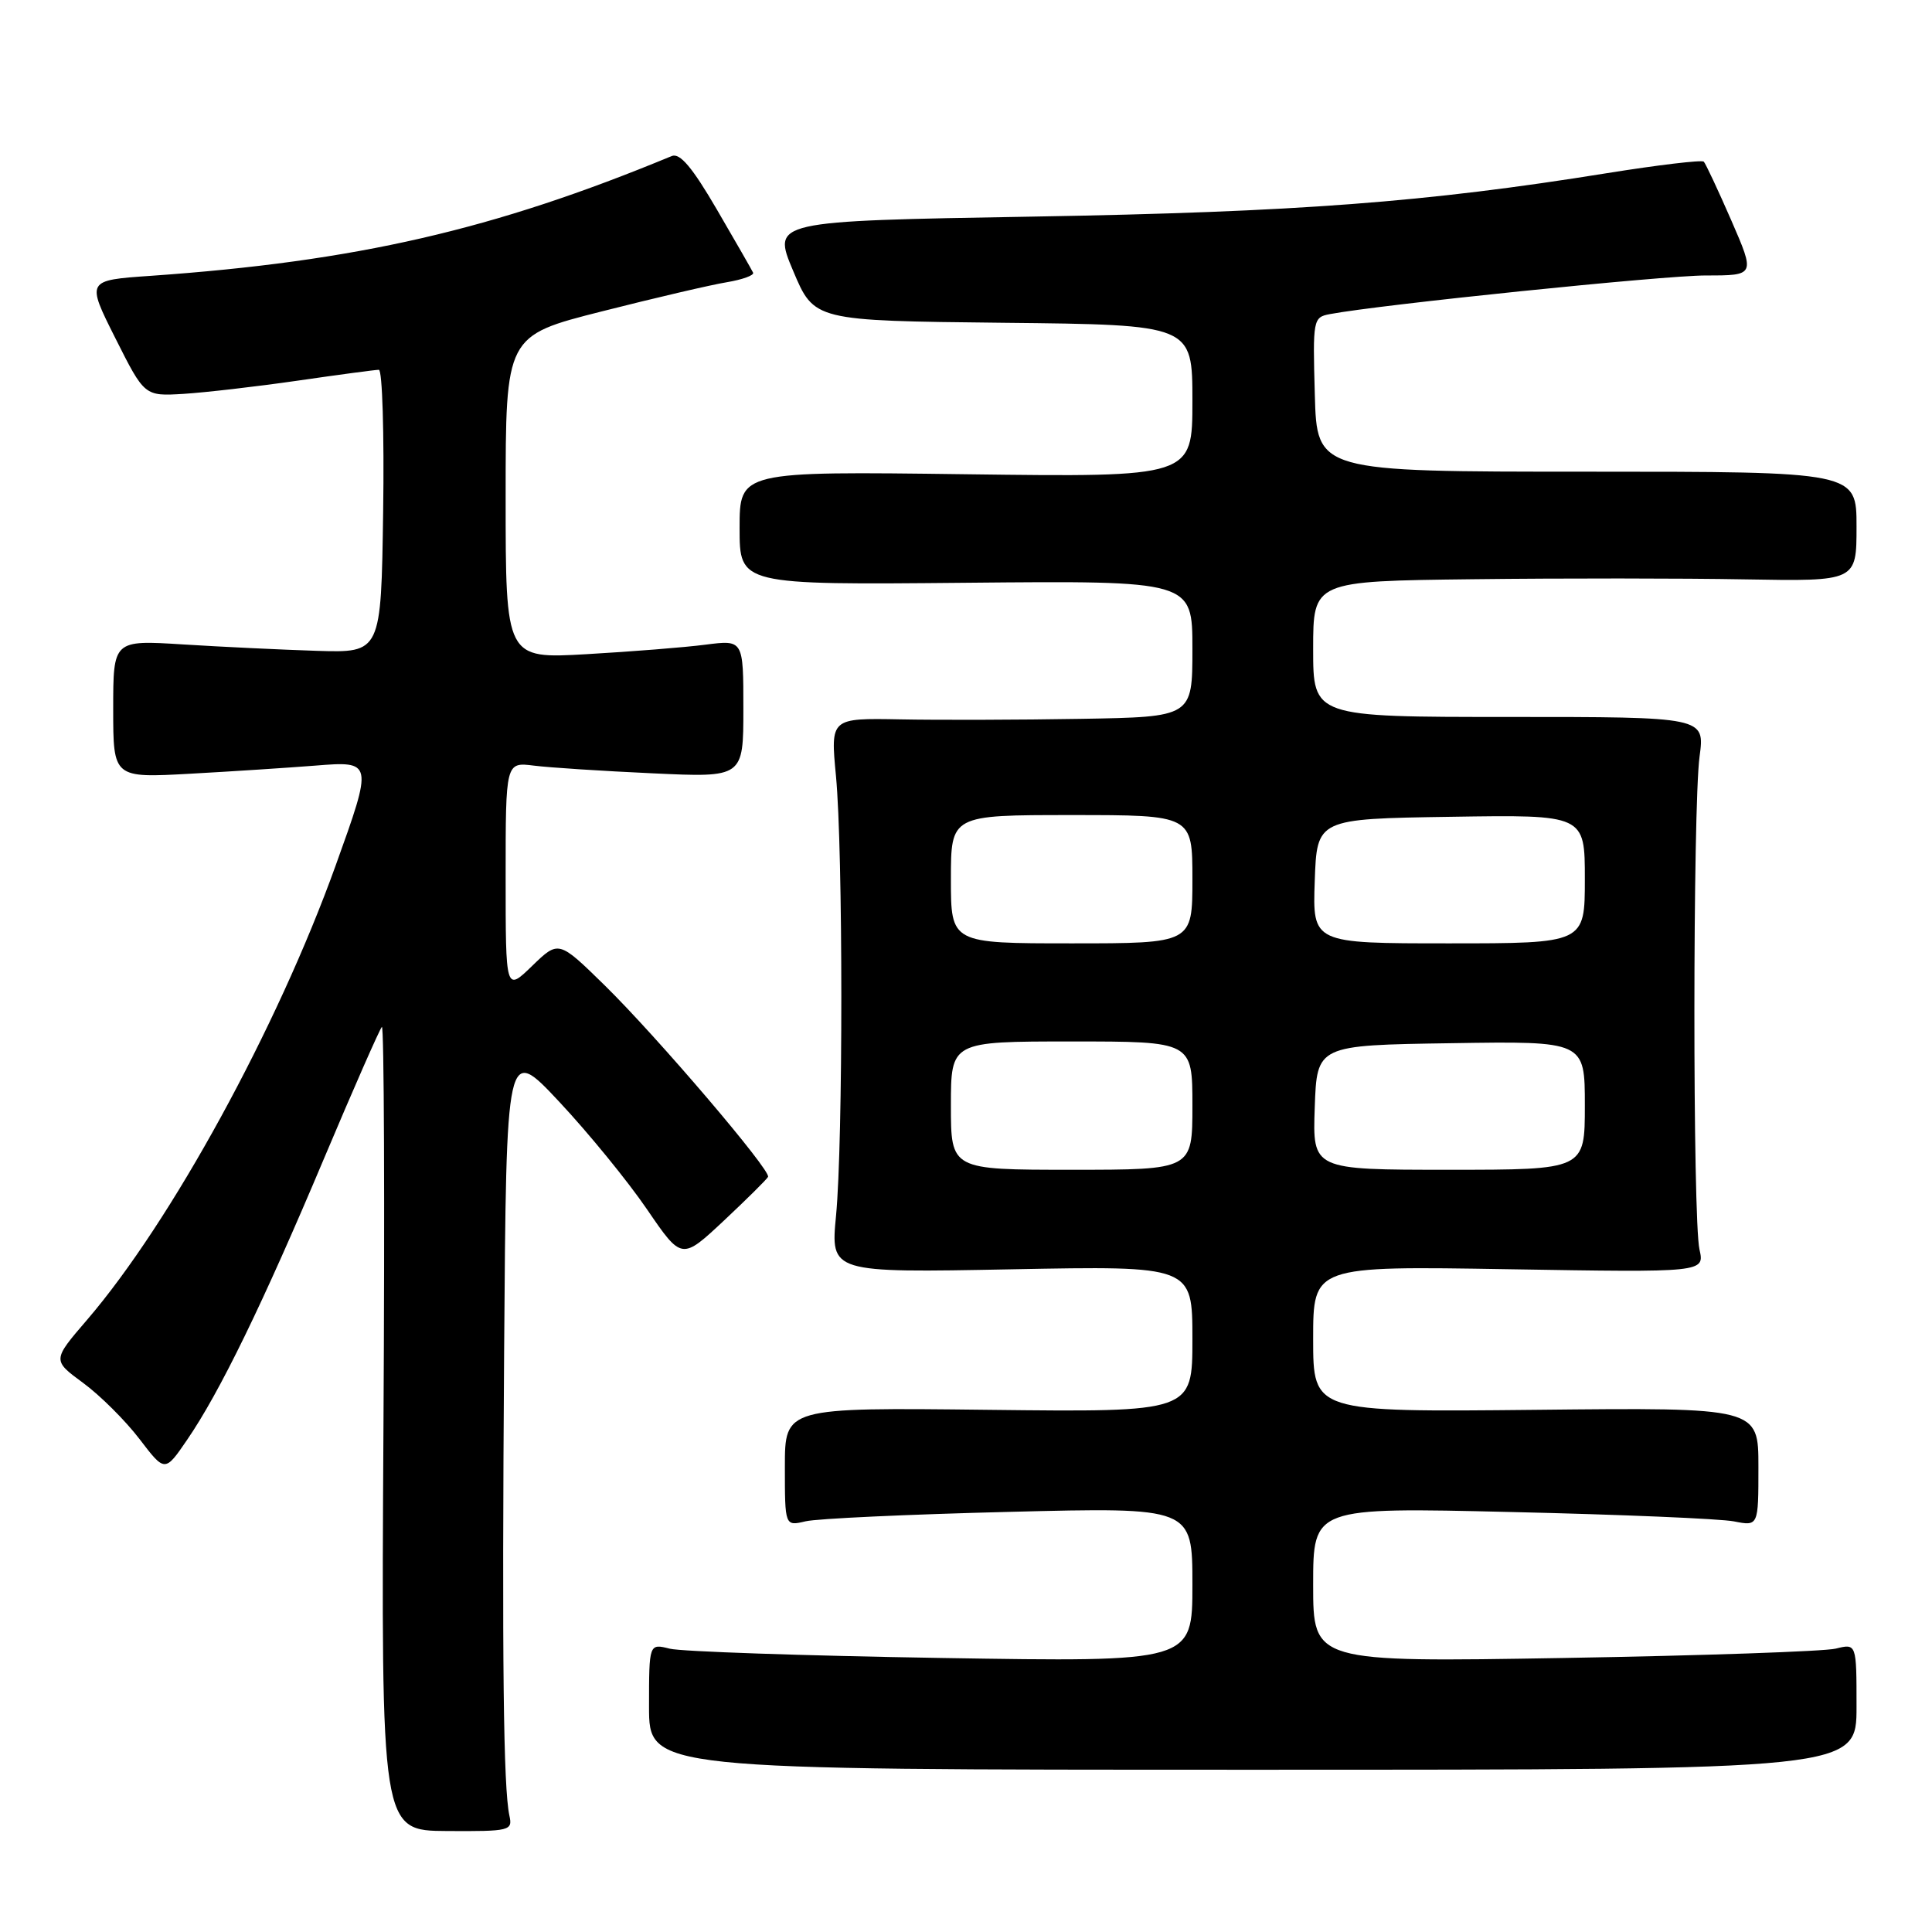<?xml version="1.0" encoding="UTF-8" standalone="no"?>
<!DOCTYPE svg PUBLIC "-//W3C//DTD SVG 1.1//EN" "http://www.w3.org/Graphics/SVG/1.1/DTD/svg11.dtd" >
<svg xmlns="http://www.w3.org/2000/svg" xmlns:xlink="http://www.w3.org/1999/xlink" version="1.1" viewBox="0 0 256 256">
 <g >
 <path fill="currentColor"
d=" M 67.50 240.59 C 66.70 236.88 66.51 220.34 66.80 179.00 C 67.09 138.50 67.09 138.50 74.11 146.00 C 77.97 150.12 83.20 156.53 85.73 160.24 C 90.33 166.97 90.33 166.97 95.92 161.74 C 98.99 158.86 101.62 156.25 101.77 155.94 C 102.18 155.09 87.02 137.32 80.10 130.54 C 74.02 124.59 74.02 124.59 70.51 127.99 C 67.00 131.39 67.00 131.39 67.00 116.18 C 67.00 100.98 67.00 100.98 70.75 101.45 C 72.81 101.71 79.90 102.17 86.50 102.47 C 98.50 103.03 98.50 103.03 98.50 93.90 C 98.50 84.78 98.50 84.78 93.50 85.42 C 90.75 85.78 83.66 86.34 77.75 86.68 C 67.00 87.30 67.00 87.30 67.00 65.89 C 67.00 44.49 67.00 44.49 79.75 41.26 C 86.76 39.48 94.21 37.74 96.29 37.40 C 98.38 37.05 99.95 36.48 99.79 36.13 C 99.63 35.78 97.47 32.02 95.00 27.78 C 91.73 22.17 90.09 20.22 89.00 20.68 C 65.43 30.45 47.21 34.64 19.96 36.55 C 11.43 37.14 11.43 37.14 15.29 44.82 C 19.15 52.50 19.15 52.50 24.32 52.19 C 27.17 52.01 33.97 51.23 39.43 50.44 C 44.89 49.65 49.73 49.00 50.20 49.00 C 50.66 49.00 50.92 57.44 50.77 67.75 C 50.50 86.50 50.50 86.50 42.00 86.24 C 37.33 86.09 29.34 85.71 24.25 85.39 C 15.00 84.81 15.00 84.81 15.00 93.95 C 15.00 103.09 15.00 103.09 25.25 102.52 C 30.89 102.21 38.31 101.72 41.75 101.45 C 49.43 100.83 49.44 100.89 44.47 114.70 C 36.73 136.22 22.66 161.93 11.55 174.87 C 6.93 180.24 6.93 180.24 11.01 183.24 C 13.26 184.89 16.61 188.23 18.47 190.66 C 21.85 195.09 21.85 195.09 24.79 190.79 C 29.09 184.53 34.83 172.74 42.92 153.54 C 46.85 144.22 50.31 136.36 50.60 136.07 C 50.89 135.78 50.99 159.62 50.81 189.05 C 50.50 242.57 50.50 242.57 59.23 242.62 C 67.57 242.67 67.94 242.58 67.50 240.59 Z  M 246.00 226.13 C 246.00 217.77 246.00 217.77 243.25 218.45 C 241.74 218.82 225.54 219.38 207.25 219.69 C 174.00 220.25 174.00 220.25 174.00 209.99 C 174.00 199.73 174.00 199.73 200.25 200.35 C 214.69 200.68 227.96 201.24 229.75 201.59 C 233.00 202.23 233.00 202.23 233.00 194.36 C 233.00 186.50 233.00 186.50 203.50 186.81 C 174.00 187.11 174.00 187.11 174.00 177.43 C 174.00 167.75 174.00 167.75 199.94 168.18 C 225.87 168.61 225.87 168.61 225.19 165.56 C 224.28 161.54 224.30 107.01 225.20 100.25 C 225.91 95.00 225.91 95.00 199.95 95.00 C 174.00 95.00 174.00 95.00 174.00 86.00 C 174.00 77.00 174.00 77.00 195.25 76.75 C 206.94 76.61 223.14 76.62 231.25 76.77 C 246.00 77.03 246.00 77.03 246.00 69.77 C 246.00 62.50 246.00 62.50 210.25 62.50 C 174.50 62.50 174.50 62.50 174.22 52.28 C 173.94 42.32 173.99 42.04 176.22 41.62 C 182.91 40.36 220.43 36.50 226.04 36.50 C 232.58 36.50 232.58 36.50 229.40 29.19 C 227.65 25.18 226.01 21.68 225.76 21.42 C 225.50 21.17 219.71 21.86 212.90 22.95 C 188.99 26.80 171.83 28.10 136.90 28.70 C 102.31 29.29 102.31 29.29 105.10 35.90 C 107.88 42.50 107.88 42.50 132.94 42.77 C 158.00 43.03 158.00 43.03 158.00 53.13 C 158.00 63.23 158.00 63.23 128.00 62.84 C 98.00 62.45 98.00 62.45 98.00 69.98 C 98.00 77.50 98.00 77.50 128.00 77.22 C 158.00 76.94 158.00 76.94 158.00 85.97 C 158.00 95.00 158.00 95.00 143.25 95.25 C 135.14 95.39 124.35 95.42 119.27 95.32 C 110.04 95.15 110.04 95.15 110.77 102.82 C 111.71 112.71 111.72 151.24 110.78 161.08 C 110.05 168.65 110.05 168.65 134.03 168.19 C 158.00 167.73 158.00 167.73 158.00 177.43 C 158.00 187.12 158.00 187.12 131.00 186.81 C 104.00 186.50 104.00 186.50 104.00 194.37 C 104.00 202.23 104.00 202.23 106.75 201.58 C 108.26 201.22 120.41 200.66 133.75 200.33 C 158.00 199.72 158.00 199.72 158.00 209.98 C 158.00 220.23 158.00 220.23 124.75 219.69 C 106.46 219.39 90.26 218.84 88.75 218.46 C 86.00 217.77 86.00 217.77 86.00 226.13 C 86.00 234.50 86.00 234.50 166.00 234.50 C 246.00 234.50 246.00 234.50 246.00 226.13 Z  M 126.00 146.50 C 126.00 138.00 126.00 138.00 142.00 138.00 C 158.00 138.00 158.00 138.00 158.00 146.50 C 158.00 155.00 158.00 155.00 142.00 155.00 C 126.00 155.00 126.00 155.00 126.00 146.50 Z  M 174.21 146.75 C 174.50 138.50 174.50 138.50 192.25 138.23 C 210.00 137.95 210.00 137.95 210.00 146.48 C 210.00 155.00 210.00 155.00 191.96 155.00 C 173.92 155.00 173.92 155.00 174.21 146.75 Z  M 126.00 116.50 C 126.00 108.00 126.00 108.00 142.00 108.00 C 158.00 108.00 158.00 108.00 158.00 116.50 C 158.00 125.00 158.00 125.00 142.00 125.00 C 126.00 125.00 126.00 125.00 126.00 116.50 Z  M 174.21 116.75 C 174.50 108.50 174.50 108.50 192.25 108.23 C 210.00 107.95 210.00 107.95 210.00 116.48 C 210.00 125.00 210.00 125.00 191.96 125.00 C 173.92 125.00 173.92 125.00 174.21 116.75 Z "/>
</g>
</svg>